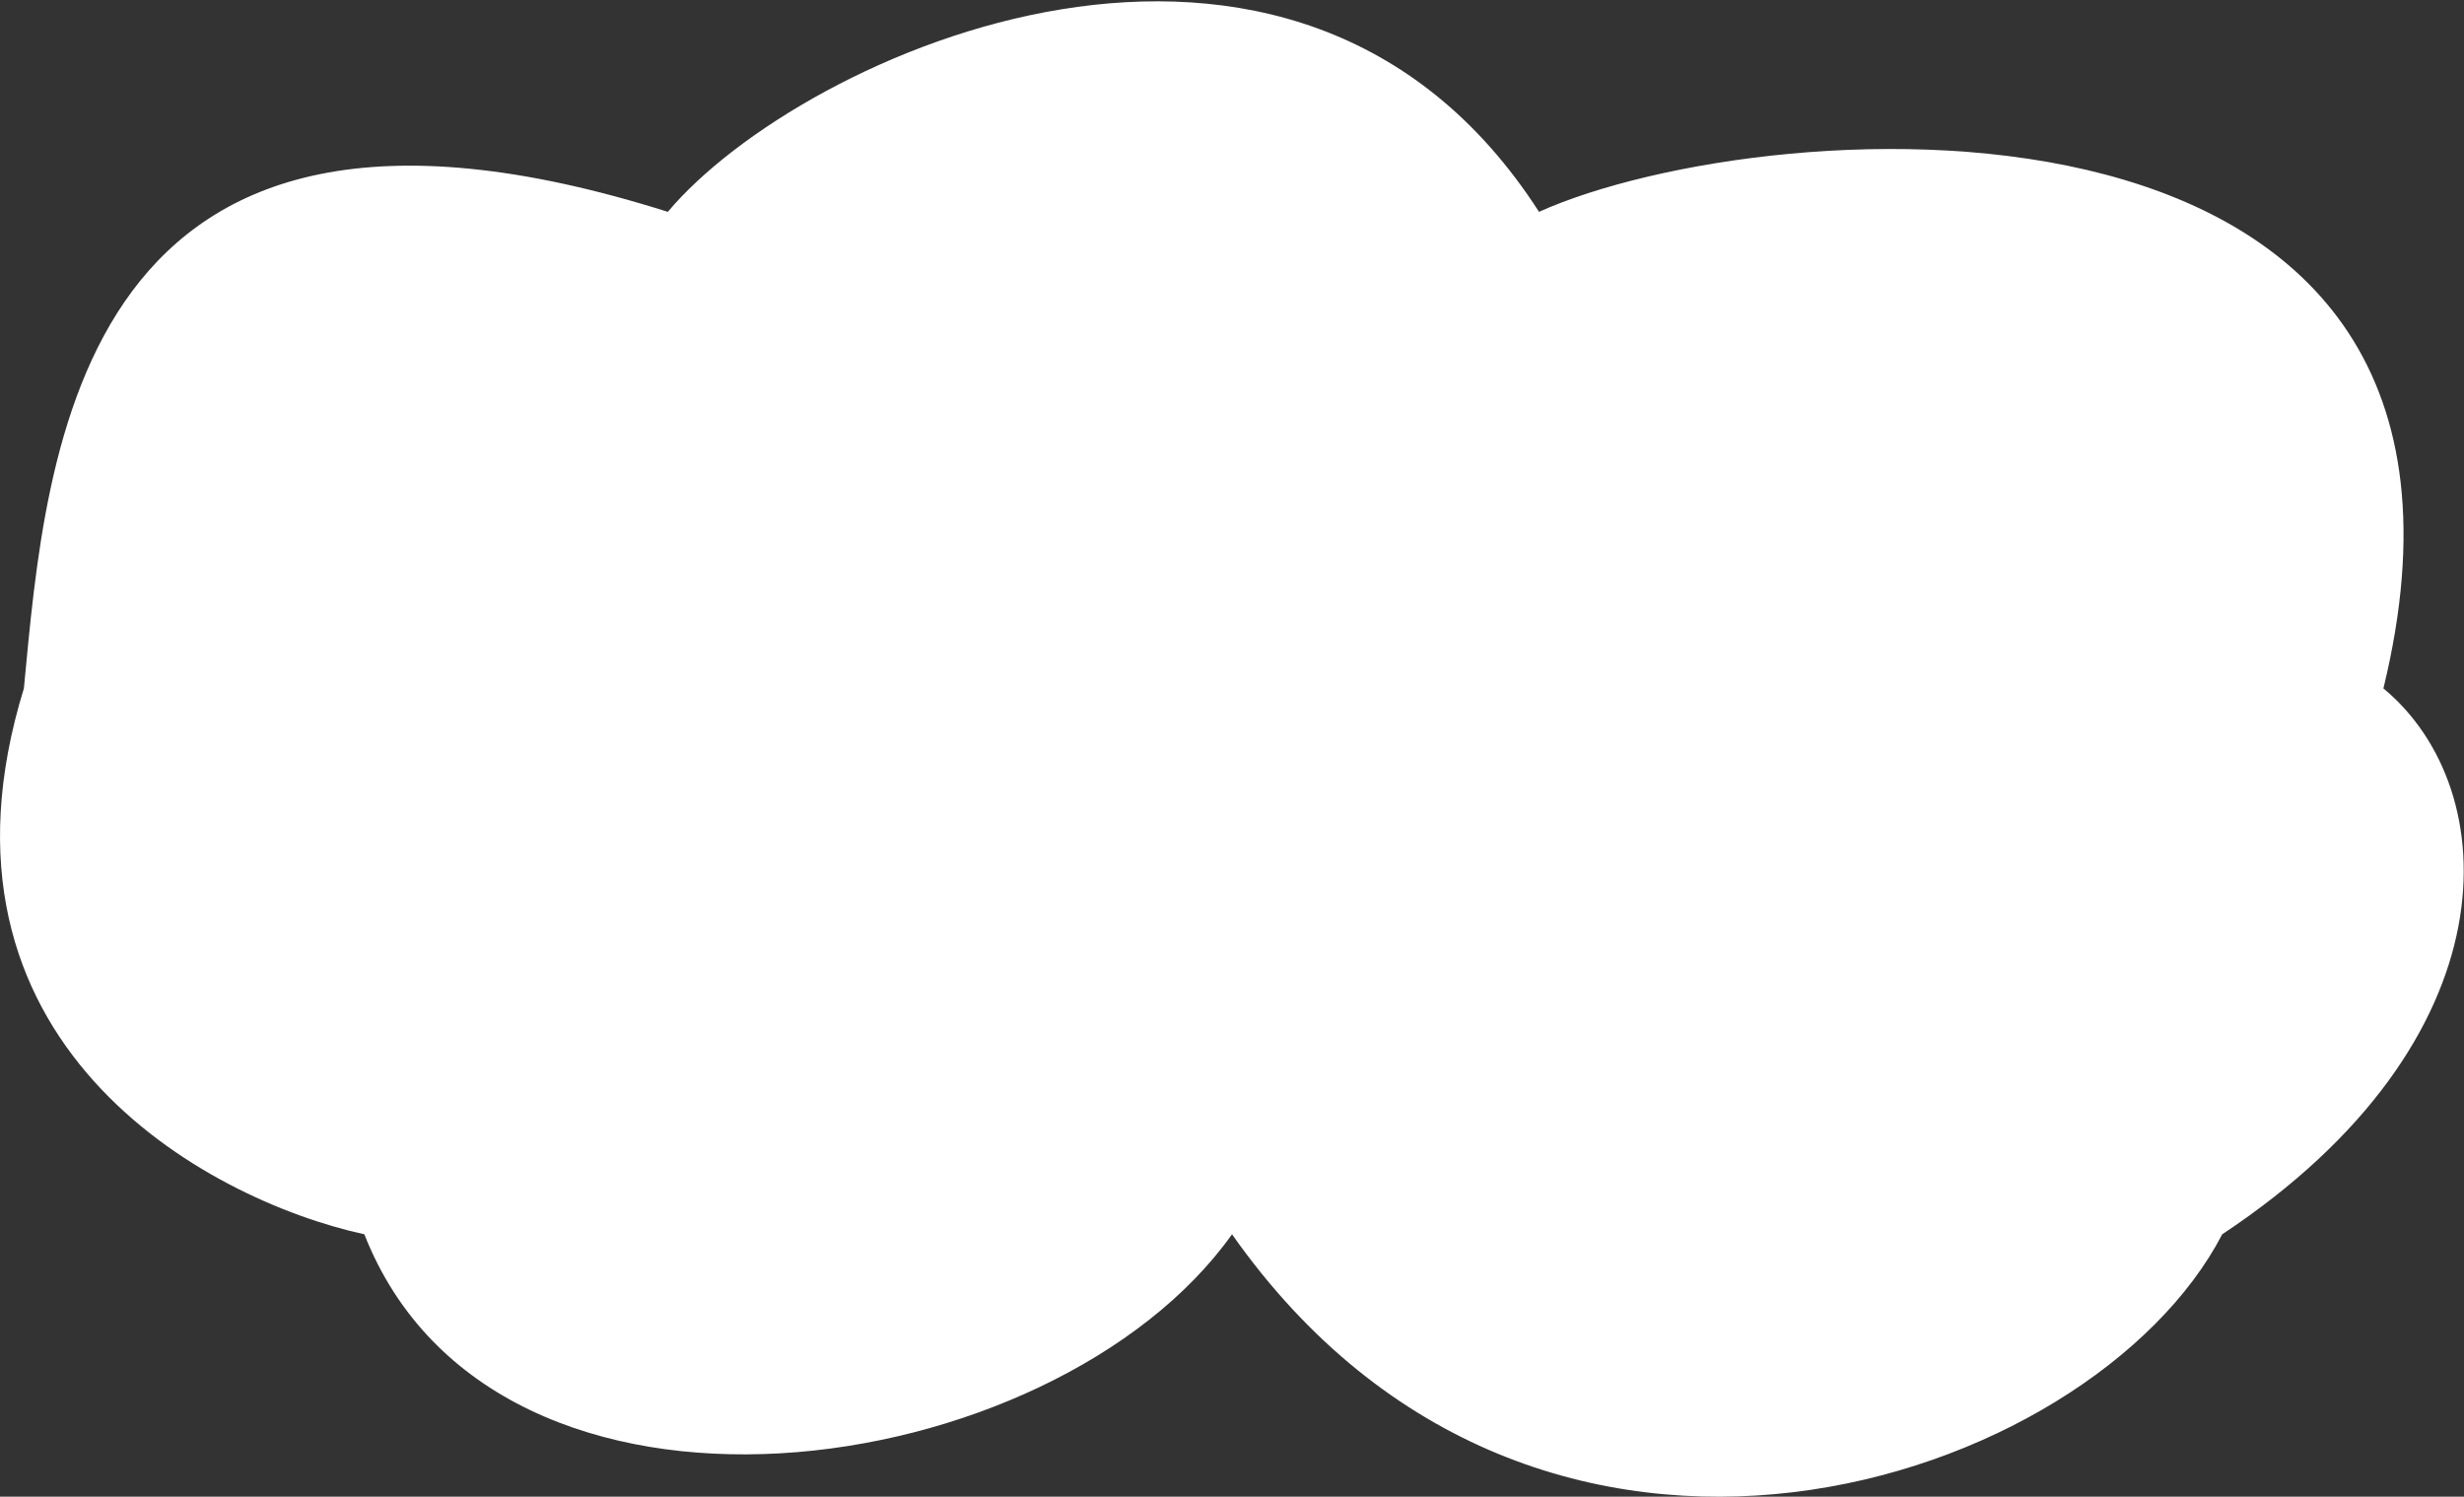 <svg width="107" height="65" viewBox="0 0 107 65" fill="none" xmlns="http://www.w3.org/2000/svg">
<rect x="0" y="0" width="107" height="65" fill="#333333" stroke="none"/>
<path d="M96.501 53.604C109.216 45.175 108.799 34.287 103.501 29.897C110.162 2.502 76.877 4.684 66.832 9.2C56.187 -7.358 34.792 2.301 29.001 9.2C3.274 1.072 2.022 19.611 1.037 29.897C-3.695 45.25 8.922 52.099 15.822 53.604C21.501 68.057 45.738 64.517 53.501 53.604C66.832 72.558 90.833 64.517 96.501 53.604Z" fill="white"/>
</svg>
